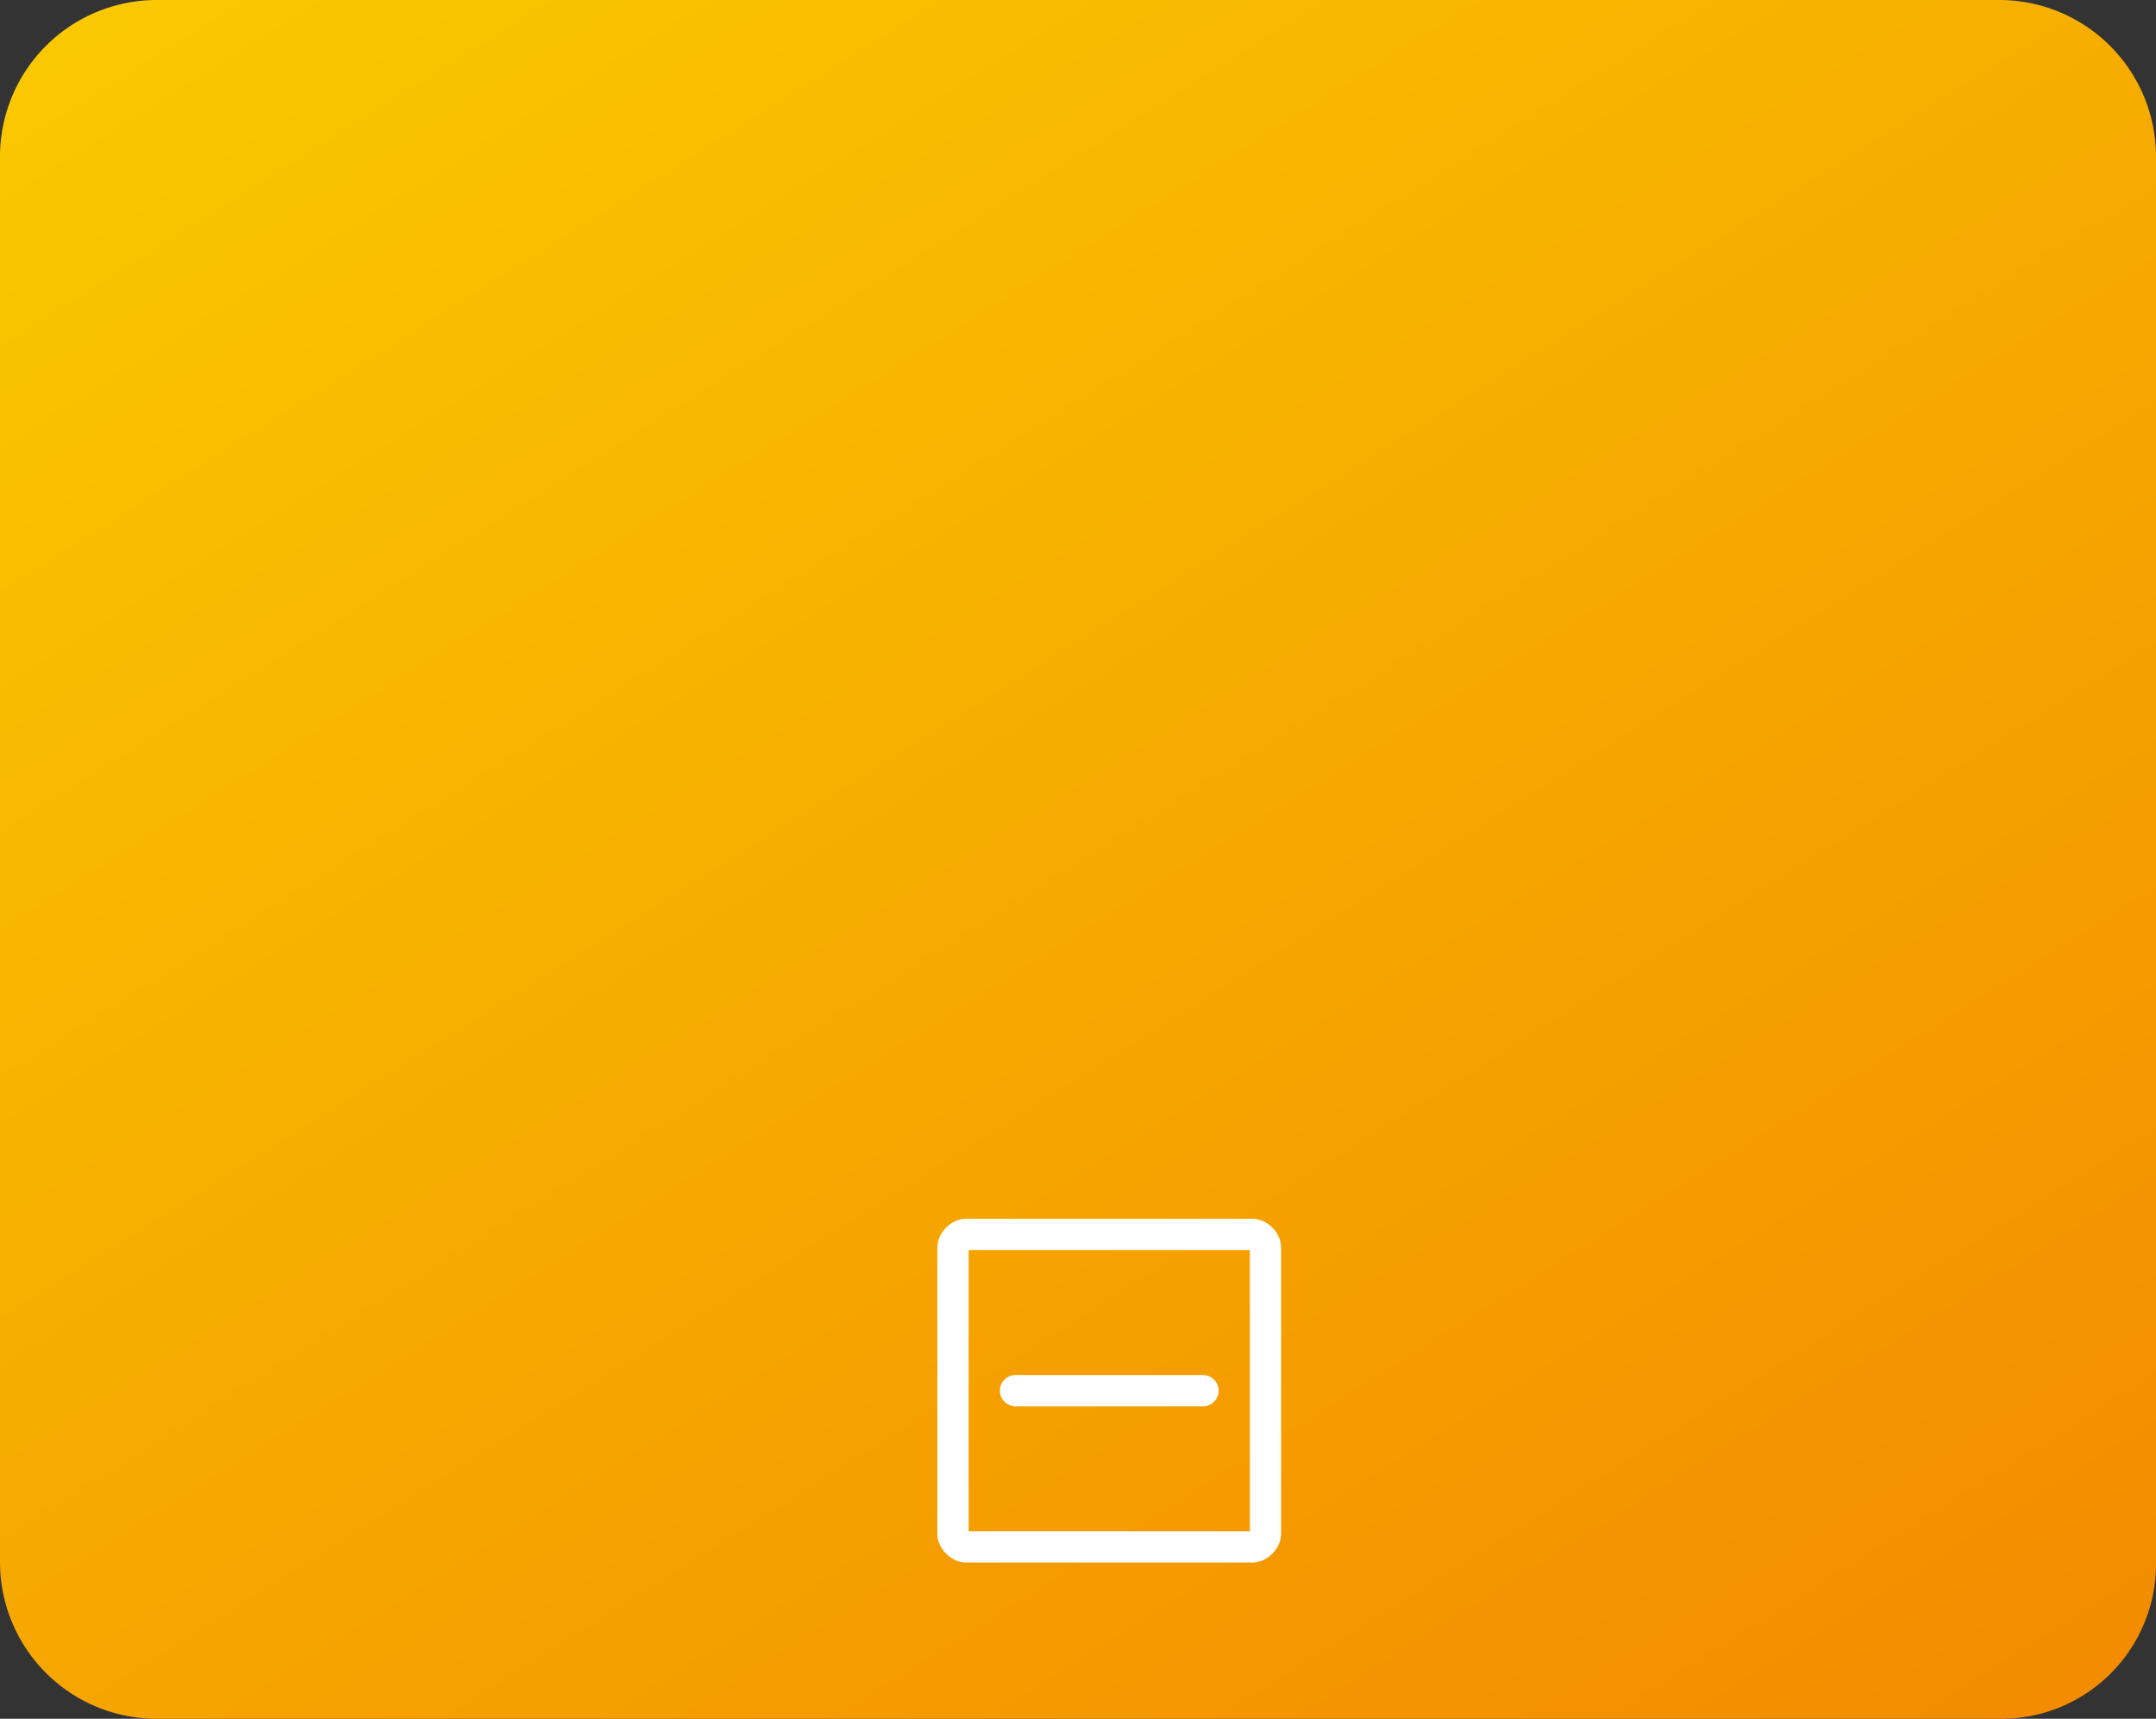 <svg height="55" viewBox="0 0 69 55" width="69" xmlns="http://www.w3.org/2000/svg" xmlns:xlink="http://www.w3.org/1999/xlink"><rect x="0" y="0" width="69" height="55" fill="#333333" stroke="none"/><linearGradient id="a" gradientUnits="objectBoundingBox" x1=".072" x2=".928" y1="-.037" y2="1.037"><stop offset="0" stop-color="#fac900"/><stop offset="1" stop-color="#f38b00"/></linearGradient><path d="m645 602h-59a5.015 5.015 0 0 1 -5-5v-45a5.015 5.015 0 0 1 5-5h59a5.015 5.015 0 0 1 5 5v45a4.951 4.951 0 0 1 -5 5z" fill="url(#a)" transform="translate(-581 -547)"/><g fill="none" transform="translate(30 39)"><g stroke-miterlimit="10" transform="translate(-28.5 -648.5)"><path d="m38.583 659.5h-9.166a.965.965 0 0 1 -.917-.917v-9.167a.965.965 0 0 1 .917-.917h9.167a.965.965 0 0 1 .917.917v9.167a.965.965 0 0 1 -.918.917z"/><path d="m38.5 658.5v-9h-9v9zm.083 1h-9.167c-.471 0-.917-.445-.917-.917v-9.167c0-.471.445-.917.917-.917h9.167c.471 0 .917.445.917.917v9.167c0 .471-.445.917-.917.917z" fill="#fff"/></g><path d="m7 0h-6" stroke="#fff" stroke-linecap="round" transform="translate(1.5 5.5)"/><path d="m0 0h12v12h-12z"/></g></svg>